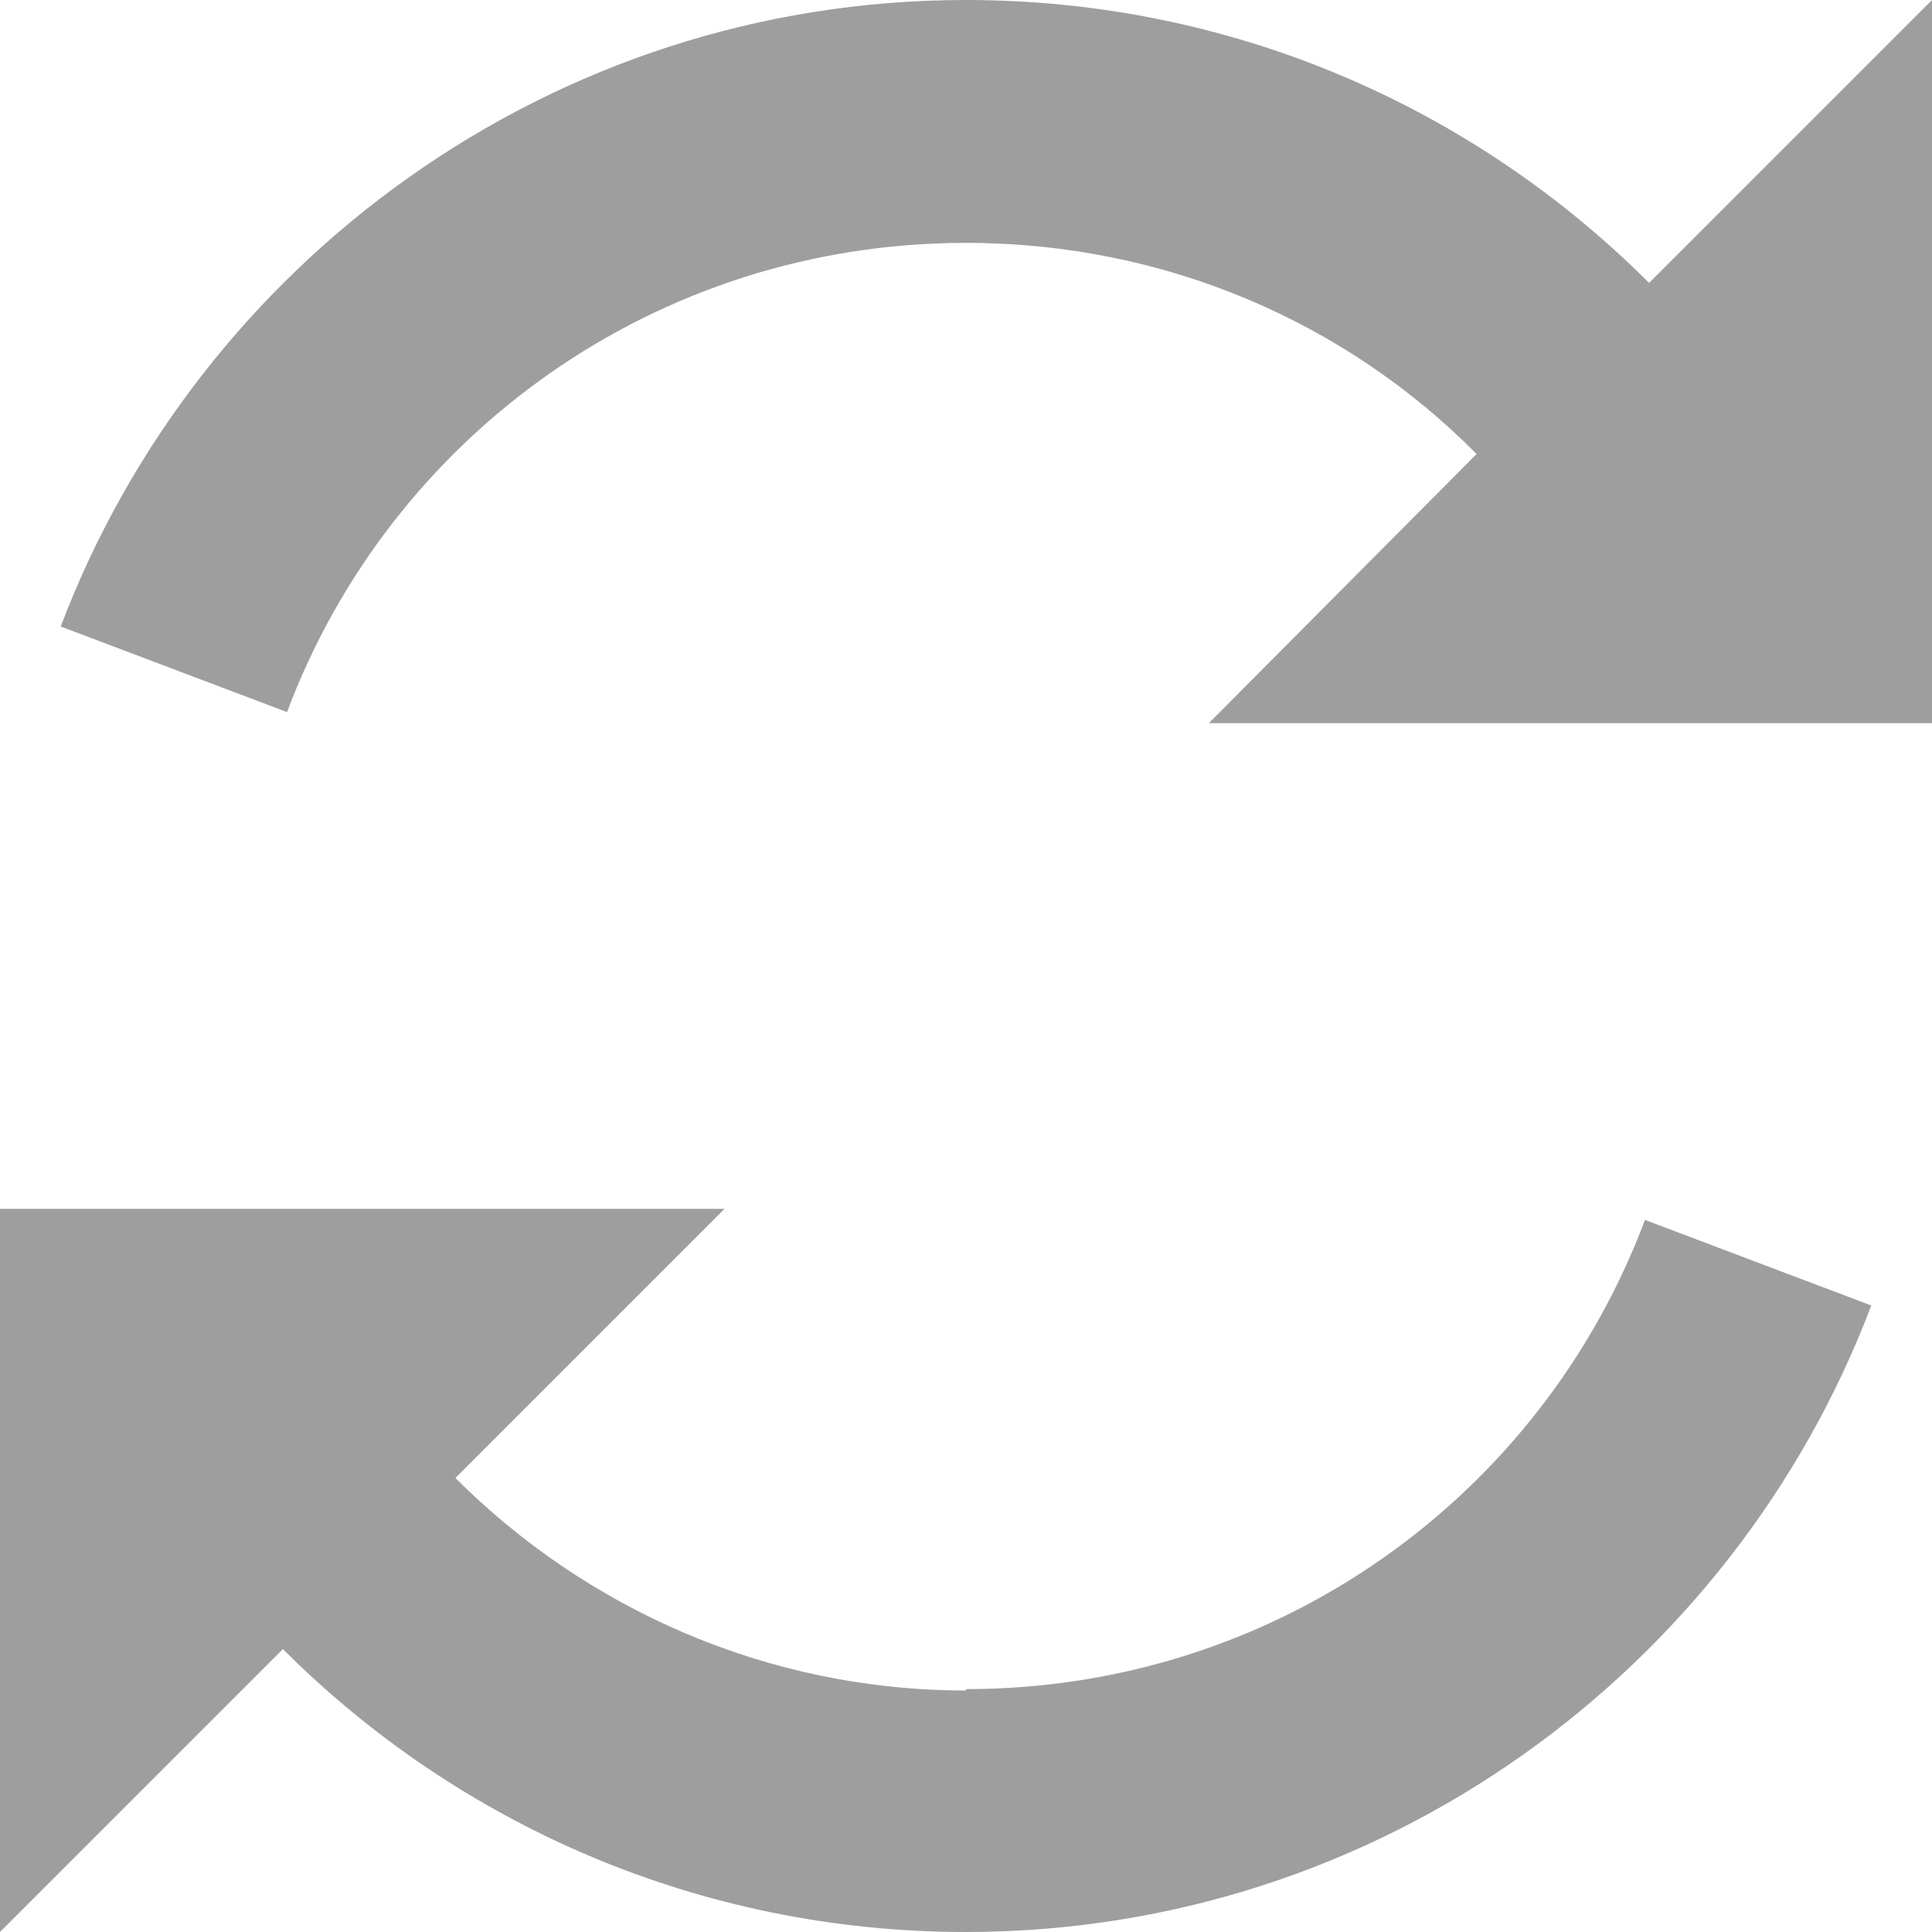 <svg xmlns="http://www.w3.org/2000/svg" width="14" height="14"><path fill="#9e9e9e" d="M11.95 2.05C10.68.78 8.93 0 7 0 4 0 1.44 1.9.44 4.54l1.64.62c.75-2 2.67-3.4 4.92-3.4 1.45 0 2.76.58 3.7 1.53L8.76 5.24H14V0l-2.05 2.05zM7 12.25c-1.45 0-2.76-.6-3.7-1.54l1.95-1.95H0V14l2.05-2.05C3.32 13.22 5.07 14 7 14c3 0 5.56-1.9 6.56-4.54l-1.64-.62c-.75 2-2.67 3.4-4.92 3.4z"/></svg>